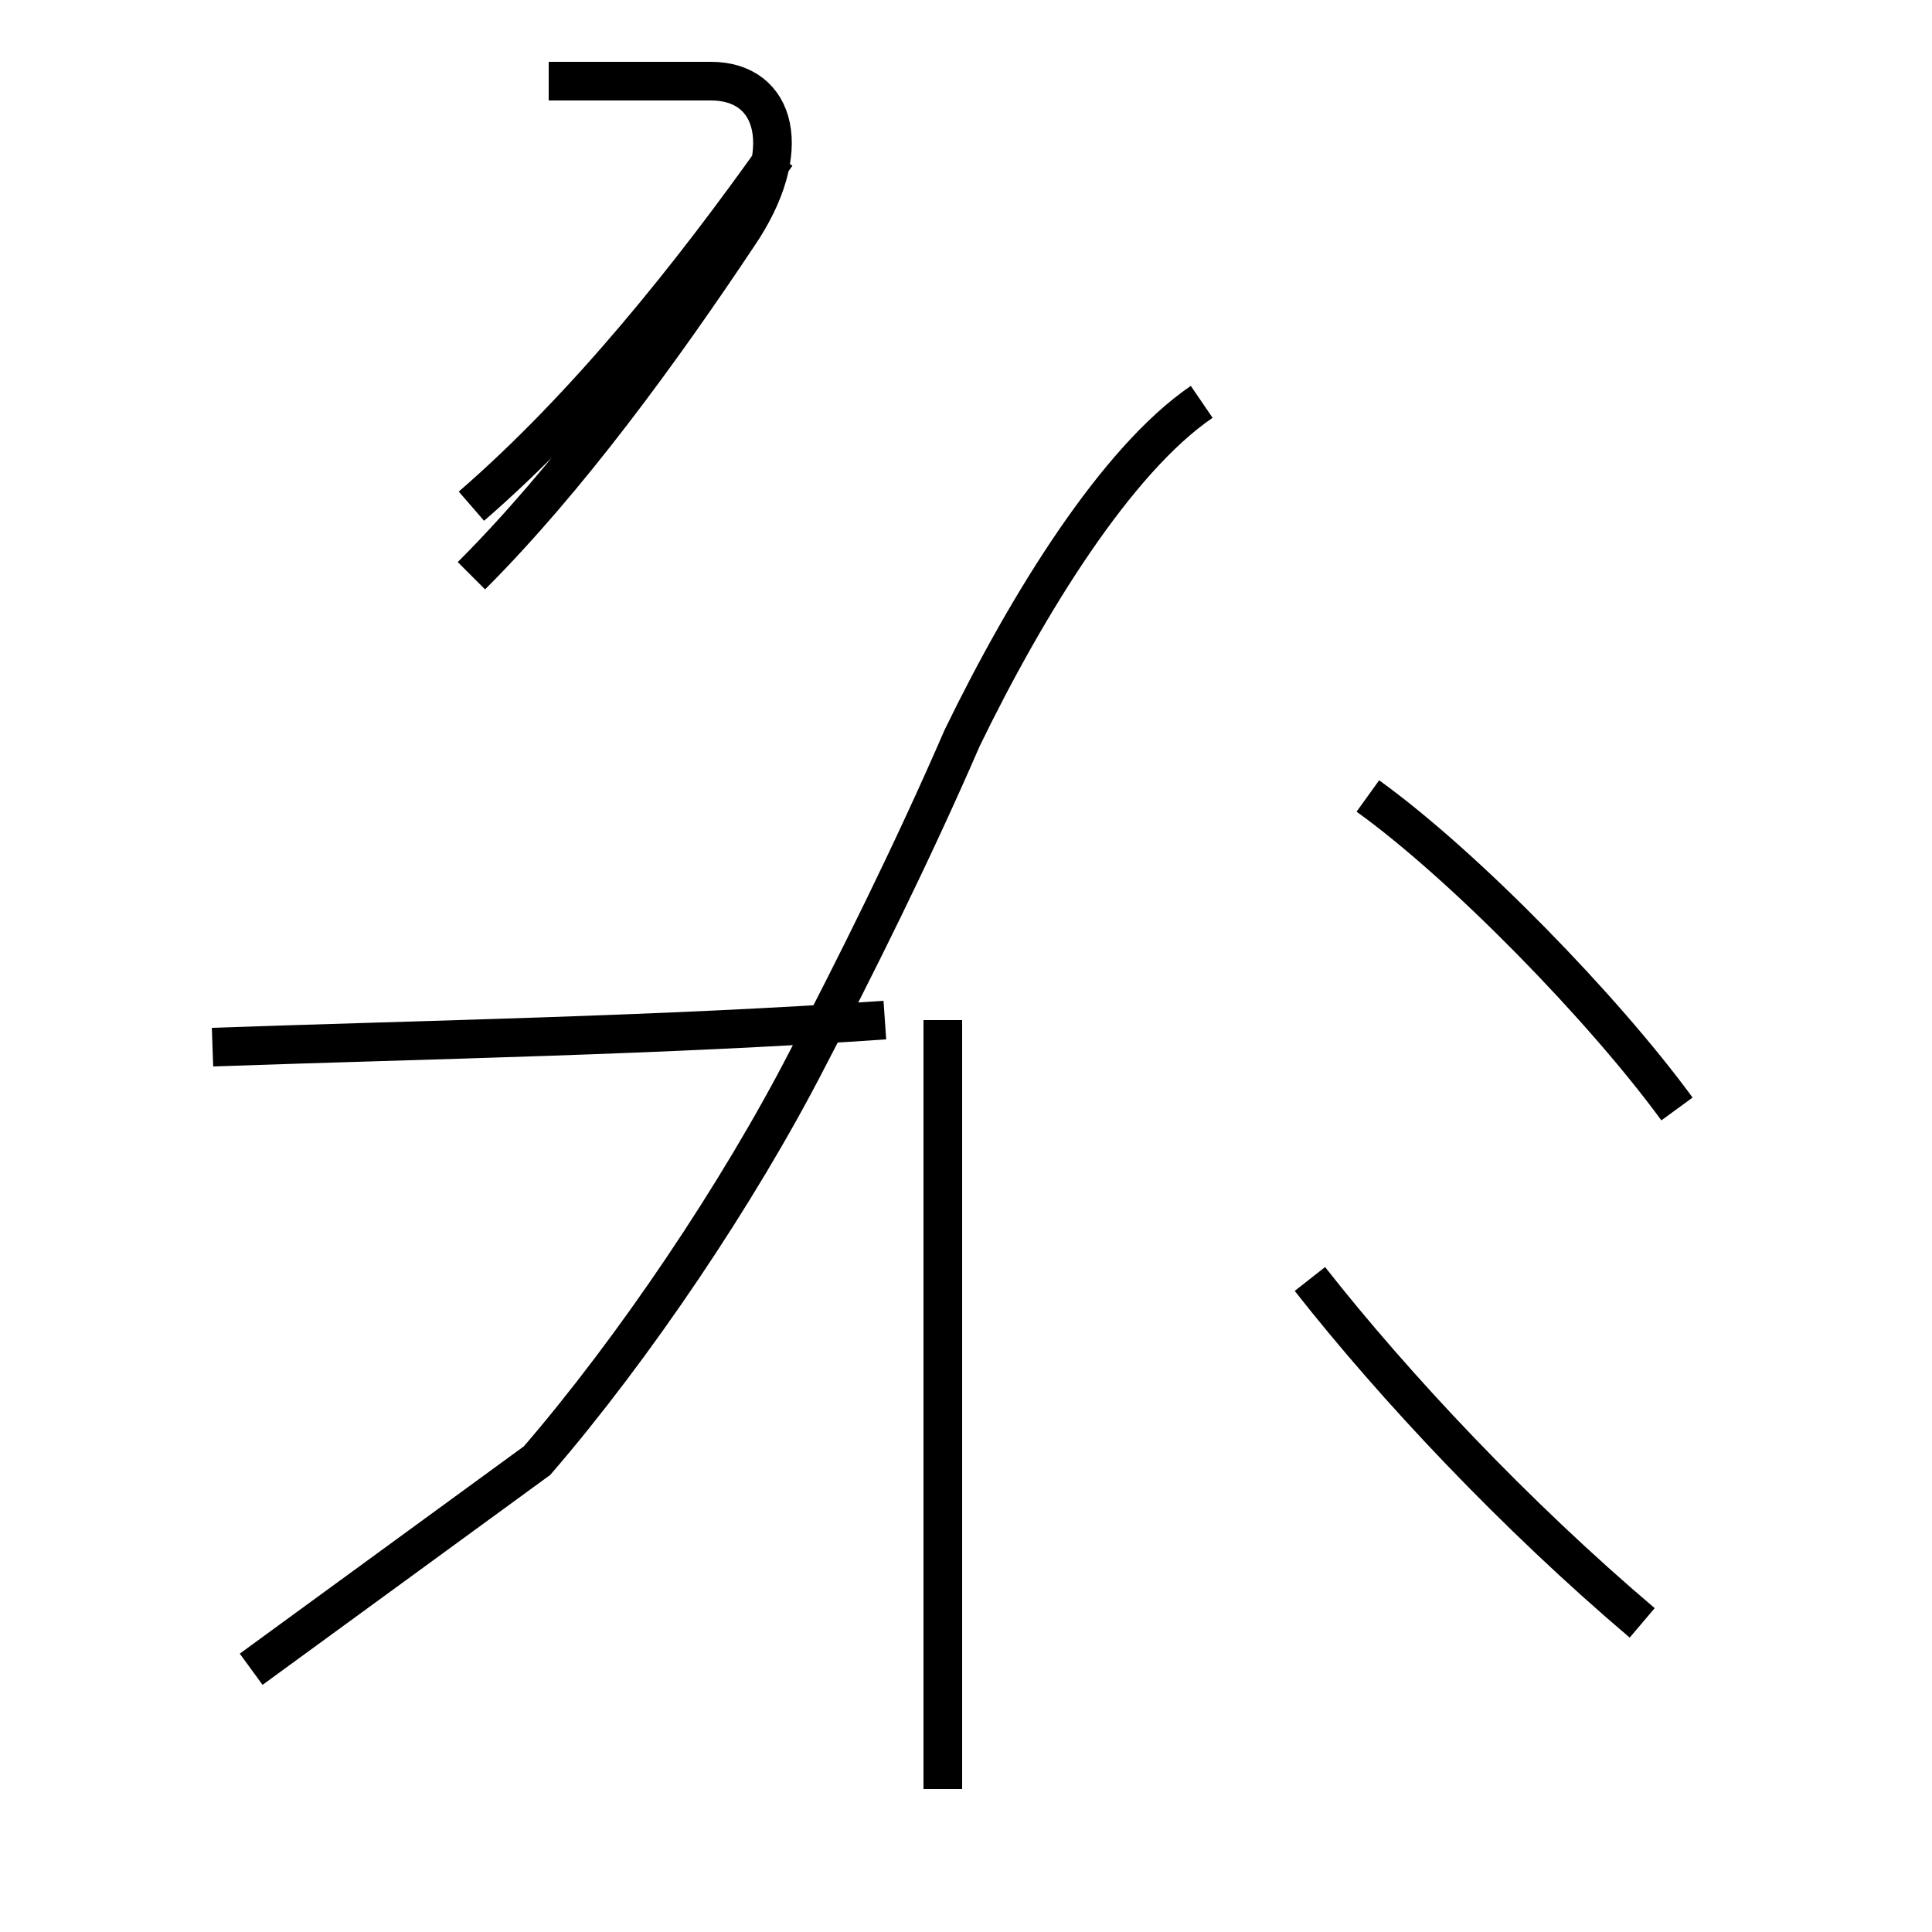 <?xml version='1.0' encoding='utf8'?>
<svg viewBox="0.0 -6.0 50.0 50.0" version="1.1" xmlns="http://www.w3.org/2000/svg">
<rect x="0.0" y="-6.0" width="50.0" height="50.0" fill="#808080" stroke="none"/>
<rect x="-1000" y="-1000" width="2000" height="2000" stroke="white" fill="white"/>
<g style="fill:white;stroke:#000000;  stroke-width:1">
<path d="M 5.5 -16.9 C 11.2 -17.1 17.1 -17.2 22.9 -17.6 M 6.5 -0.8 L 13.9 -6.2 C 16.4 -9.1 19.1 -13.1 20.9 -16.6 C 22.1 -18.9 23.6 -21.9 24.9 -24.9 C 26.6 -28.4 28.9 -32.1 31.1 -33.6 M 24.4 2.3 L 24.4 -17.6 M 42.5 -2.0 C 39.2 -4.8 36.1 -8.1 33.9 -10.9 M 12.2 -29.1 C 14.7 -31.6 17.1 -34.9 19.1 -37.9 C 20.6 -40.1 20.1 -41.9 18.4 -41.9 L 14.2 -41.9 M 43.4 -15.3 C 41.5 -17.9 37.9 -21.6 35.4 -23.4 M 12.2 -30.9 C 15.2 -33.5 17.9 -36.9 20.1 -40.0 M 12.2 -31.9 L 12.2 -31.9" transform="translate(0.0, 38.0)" />
</g>
</svg>